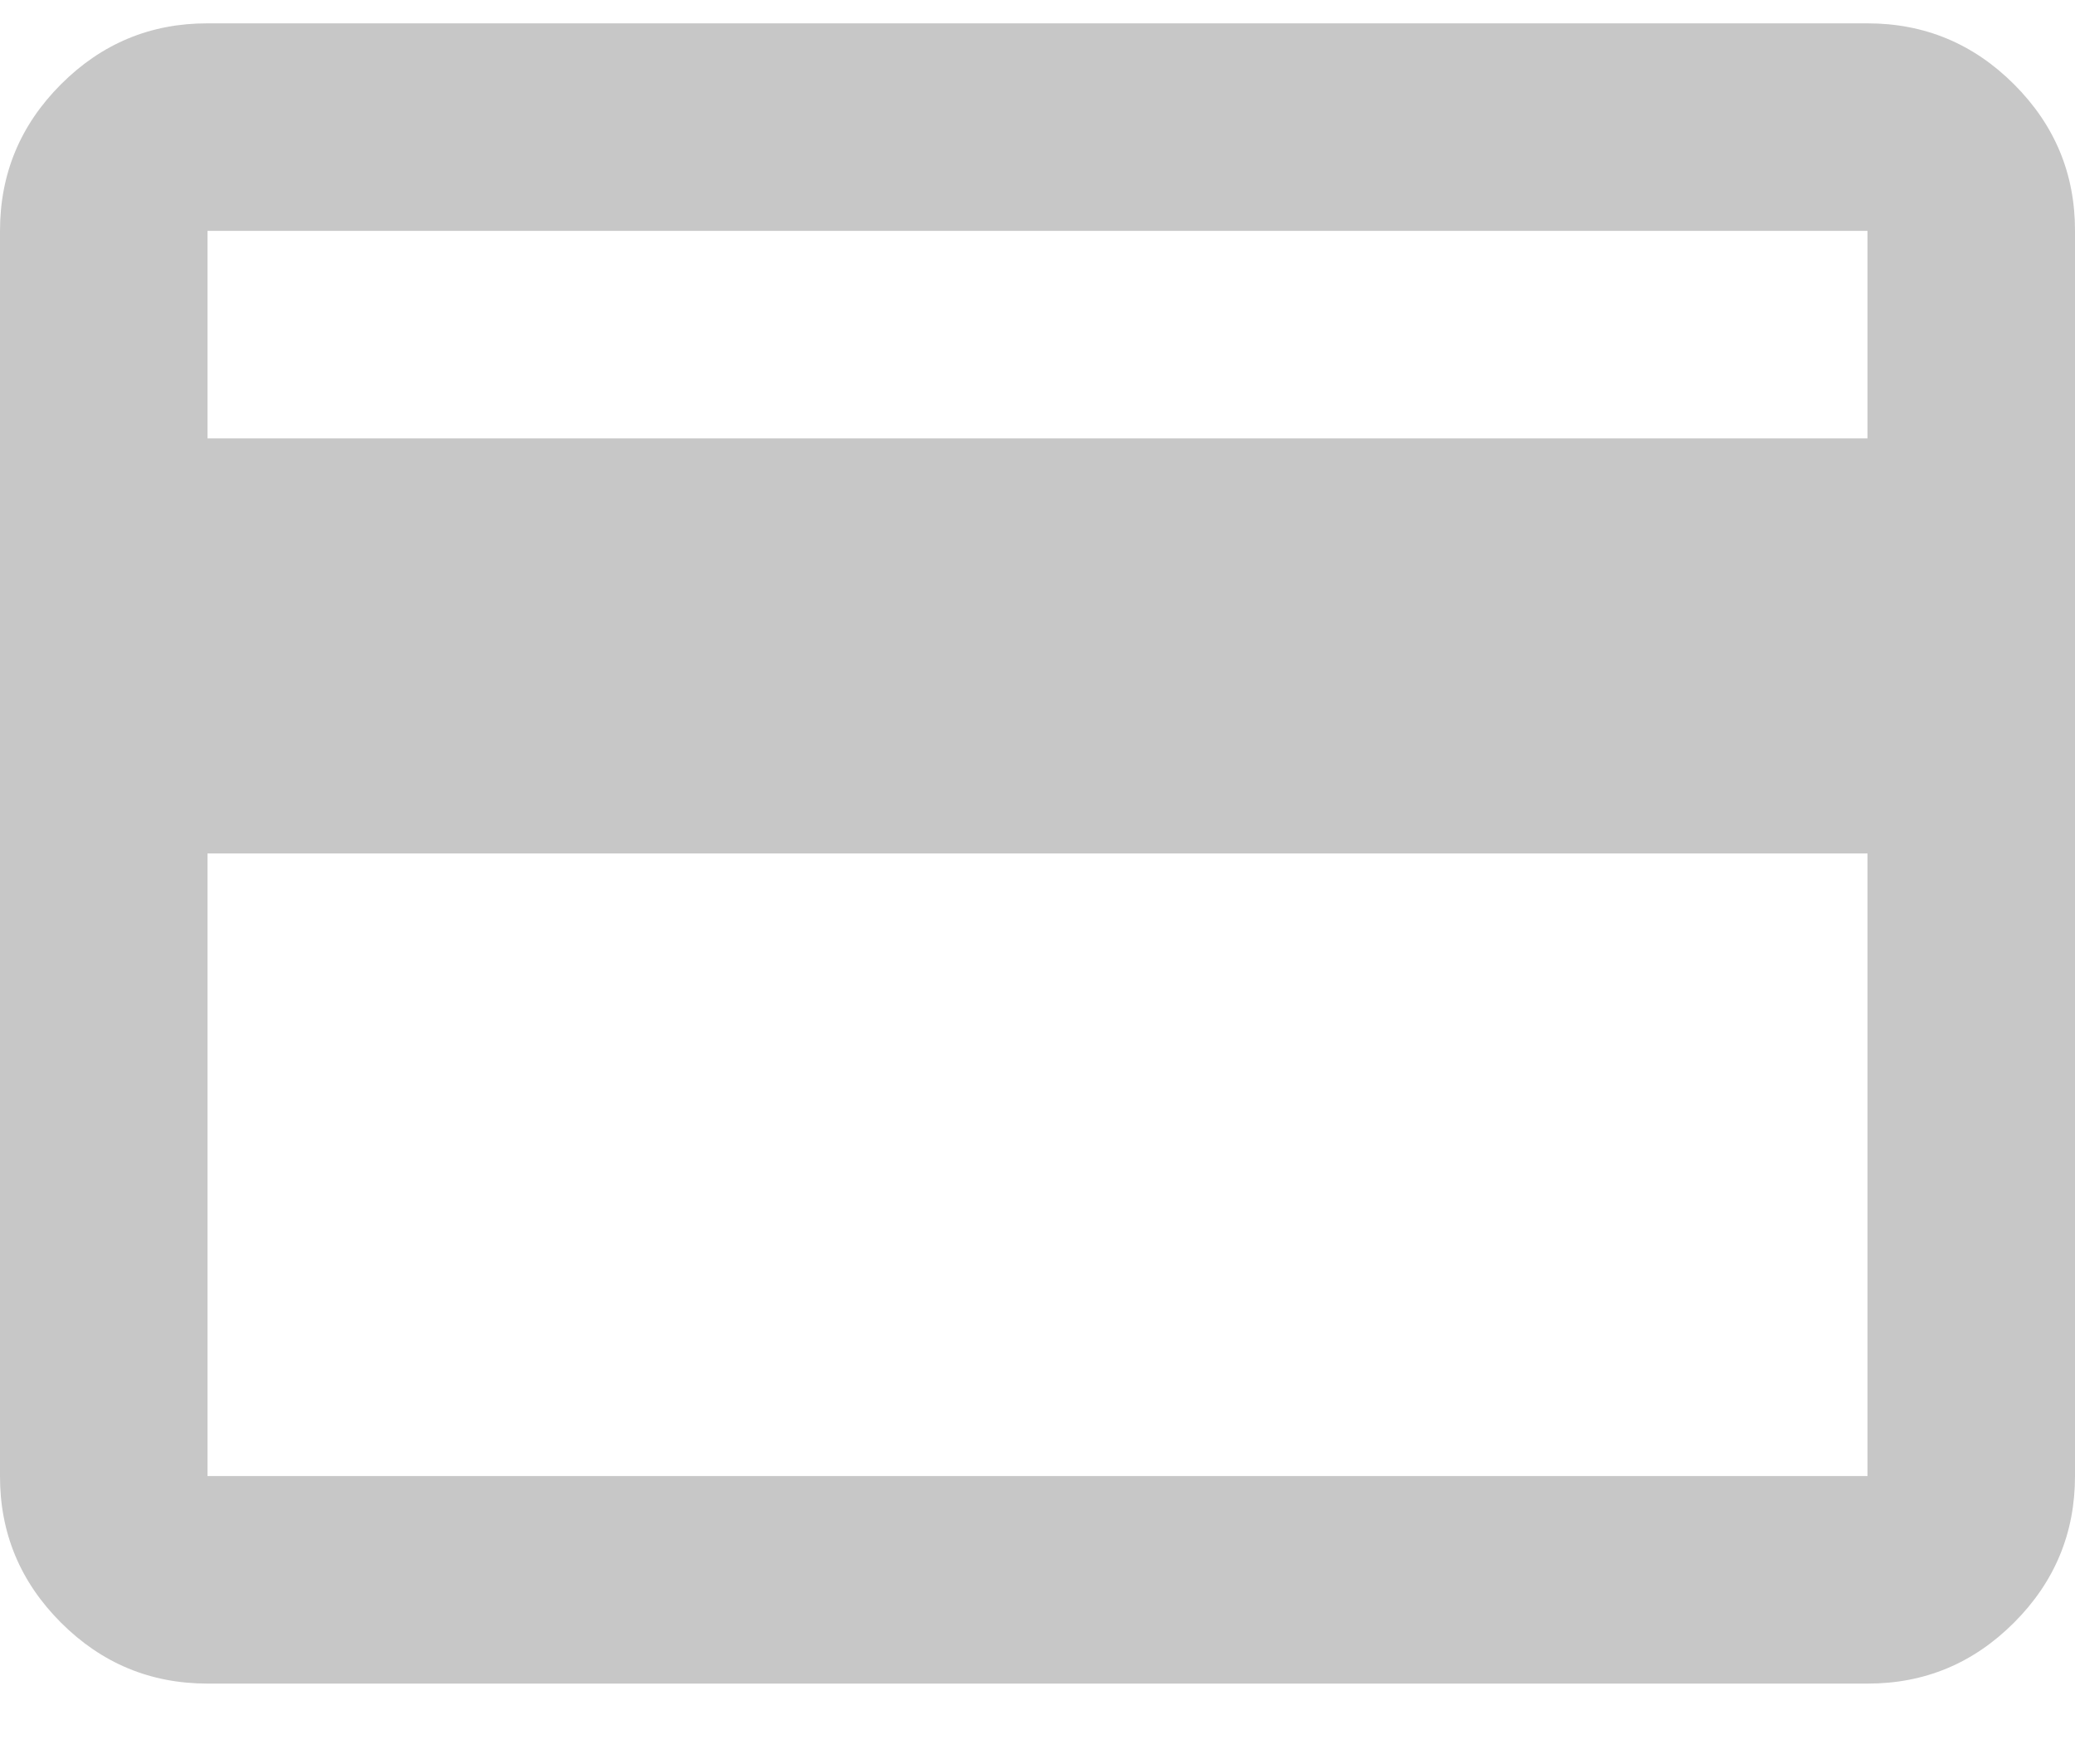 <svg width="20" height="17" viewBox="0 0 20 17" fill="none" xmlns="http://www.w3.org/2000/svg">
<path d="M20 2.225V14.225C20 14.775 19.804 15.246 19.412 15.638C19.02 16.03 18.549 16.226 18 16.225H2C1.45 16.225 0.979 16.029 0.587 15.637C0.195 15.245 -0.001 14.774 1.69779e-06 14.225V2.225C1.69779e-06 1.675 0.196 1.204 0.588 0.812C0.98 0.42 1.451 0.224 2 0.225H18C18.55 0.225 19.021 0.421 19.413 0.813C19.805 1.205 20.001 1.675 20 2.225ZM2 4.225H18V2.225H2V4.225ZM2 8.225V14.225H18V8.225H2Z" fill="#C7C7C7"/>
</svg>
